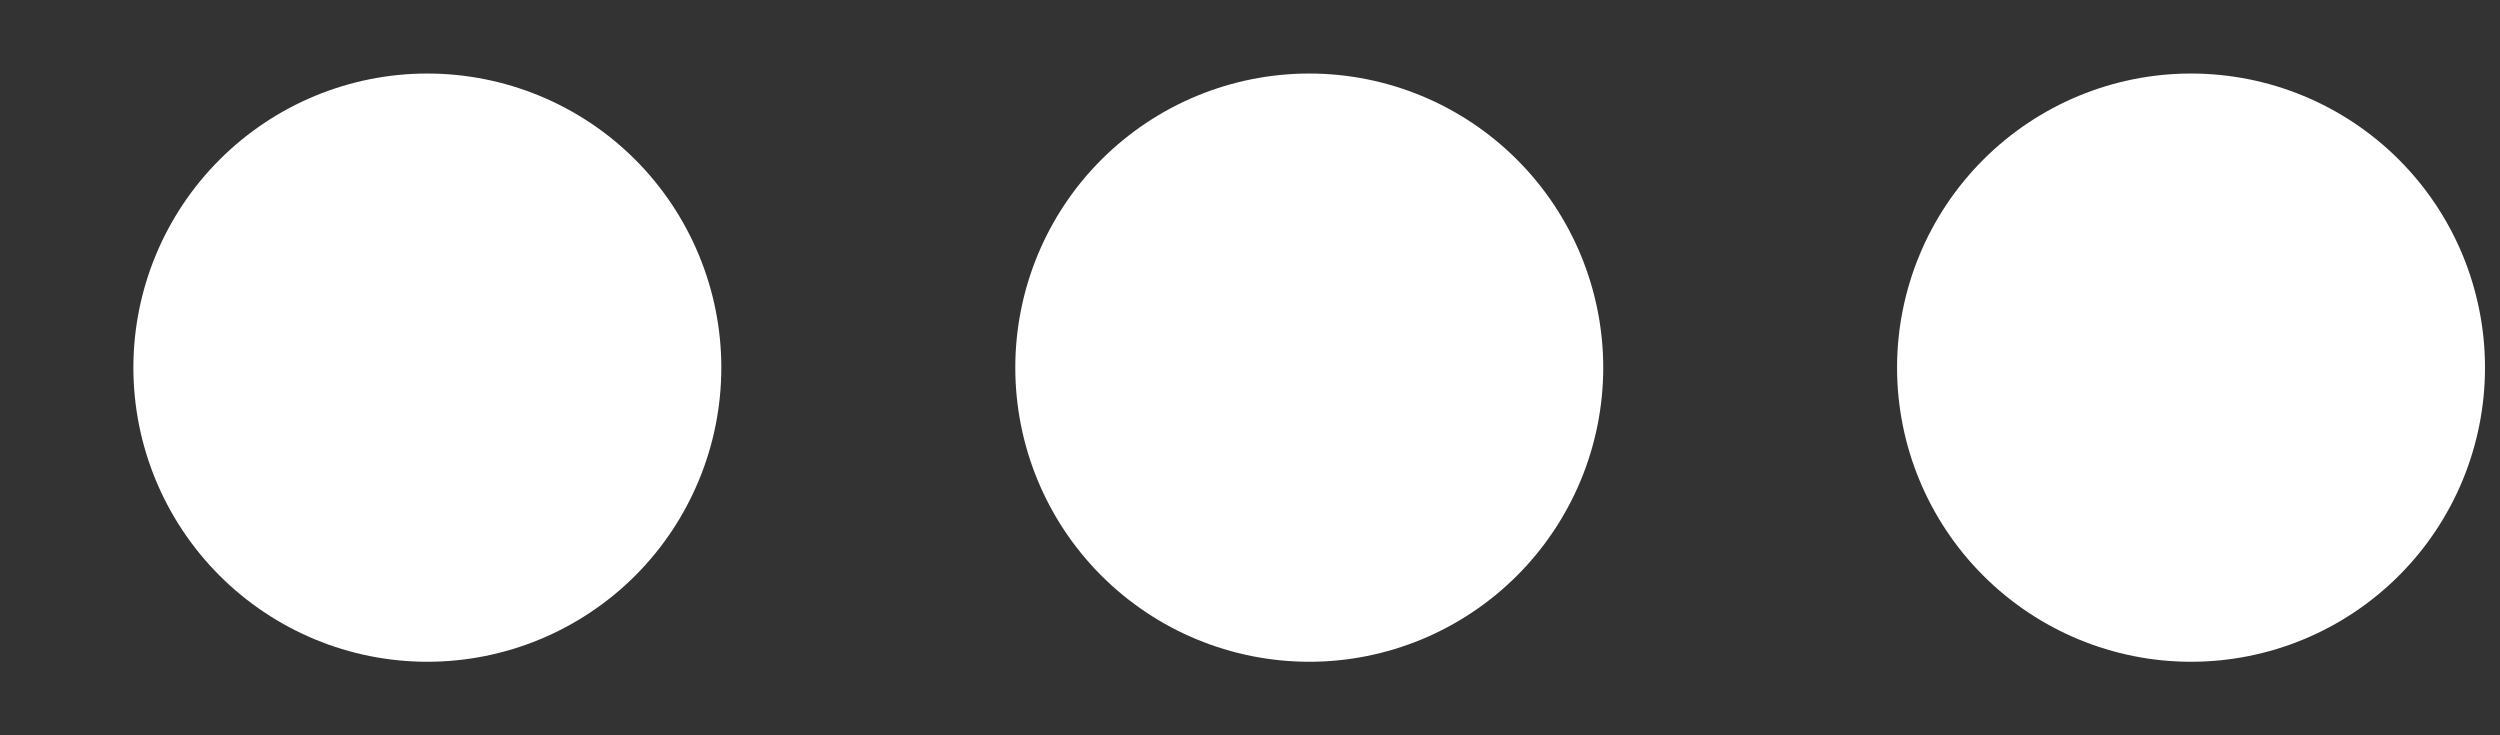 <svg width="17" height="5" viewBox="0 0 17 5" fill="none" xmlns="http://www.w3.org/2000/svg">
<rect x="0" y="0" width="17" height="5" fill="#333333" stroke="none"/>
<path d="M12.9 2.5C12.9 1.97 13.111 1.461 13.486 1.086C13.861 0.711 14.369 0.5 14.899 0.5C15.43 0.5 15.938 0.711 16.313 1.086C16.688 1.461 16.898 1.97 16.898 2.5C16.898 3.03 16.688 3.539 16.313 3.914C15.938 4.289 15.43 4.5 14.899 4.5C14.369 4.5 13.861 4.289 13.486 3.914C13.111 3.539 12.9 3.03 12.9 2.5ZM6.904 2.5C6.904 1.97 7.114 1.461 7.489 1.086C7.864 0.711 8.373 0.5 8.903 0.5C9.433 0.5 9.941 0.711 10.316 1.086C10.691 1.461 10.902 1.97 10.902 2.5C10.902 3.03 10.691 3.539 10.316 3.914C9.941 4.289 9.433 4.5 8.903 4.5C8.373 4.5 7.864 4.289 7.489 3.914C7.114 3.539 6.904 3.03 6.904 2.5ZM0.907 2.5C0.907 1.97 1.118 1.461 1.493 1.086C1.868 0.711 2.376 0.5 2.906 0.5C3.436 0.5 3.945 0.711 4.32 1.086C4.694 1.461 4.905 1.97 4.905 2.5C4.905 3.03 4.694 3.539 4.32 3.914C3.945 4.289 3.436 4.5 2.906 4.5C2.376 4.5 1.868 4.289 1.493 3.914C1.118 3.539 0.907 3.03 0.907 2.5Z" fill="white"/>
</svg>
